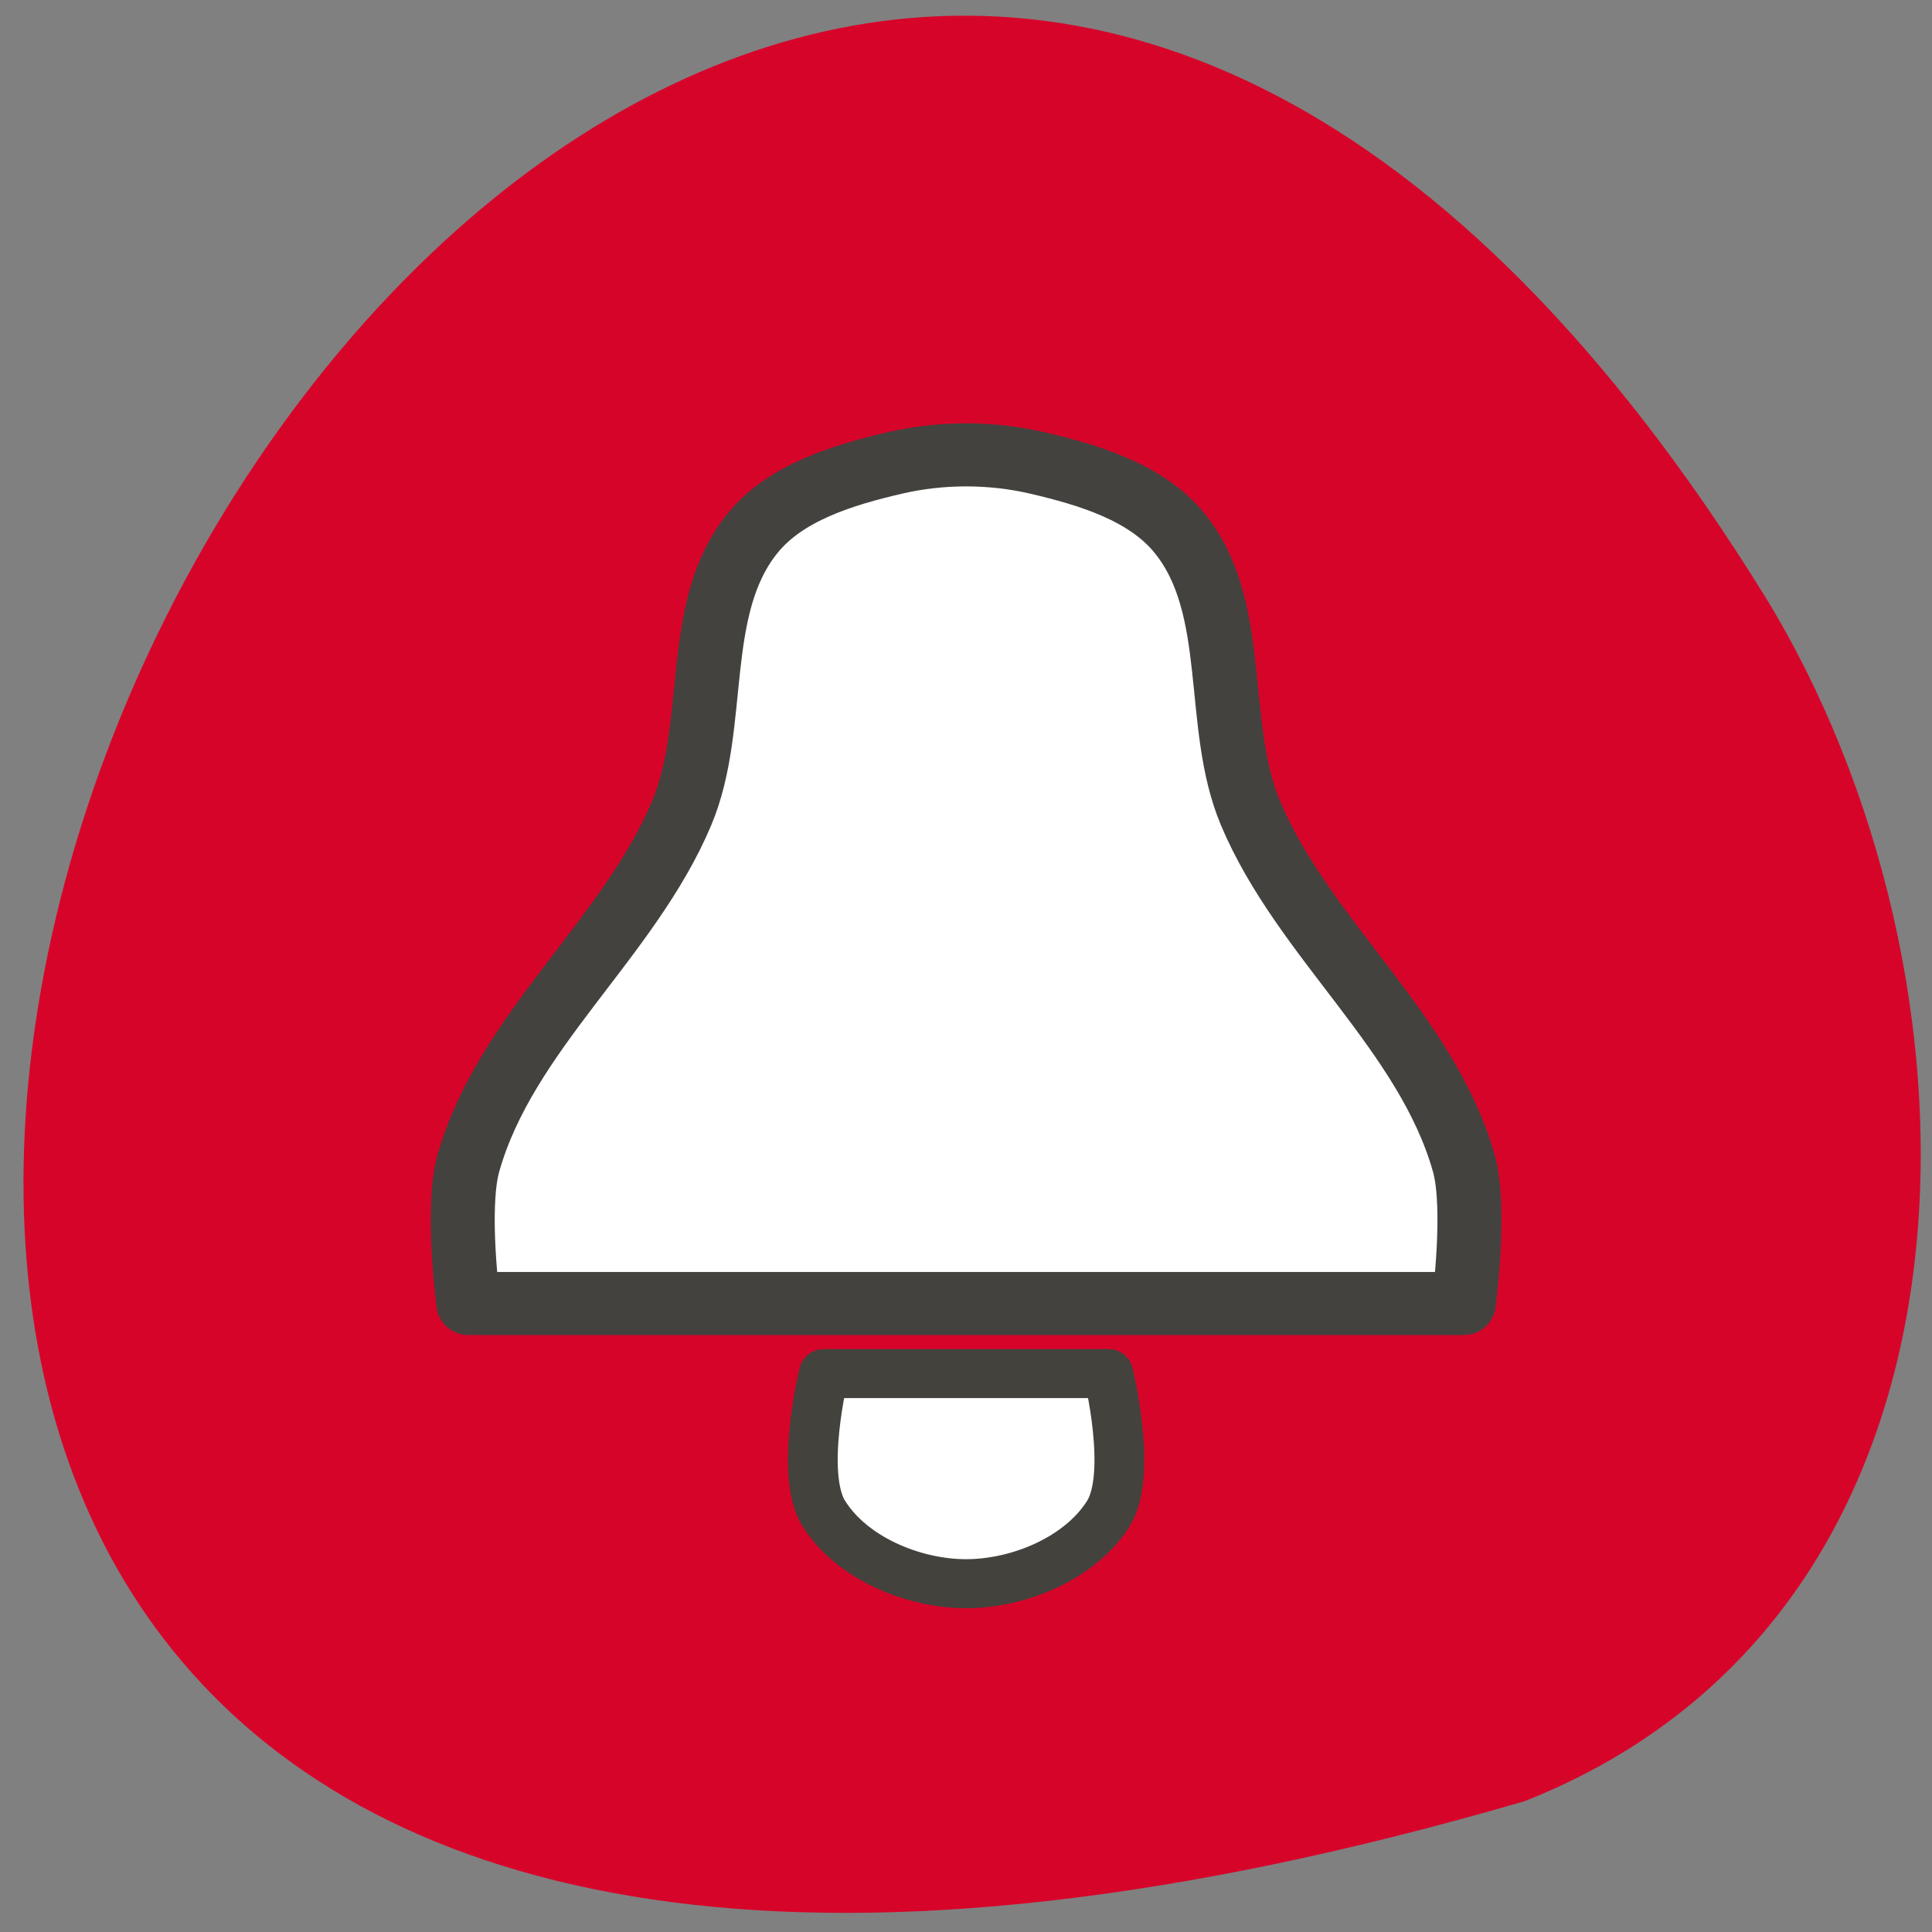 <svg xmlns="http://www.w3.org/2000/svg" viewBox="0 0 256 256"><rect x="0" y="0" width="256" height="256" fill="#808080" stroke="none"/><g fill="#d7042a" color="#000"><path d="m 202.58 811.44 c -381.34 -111.21 -138.25 438.25 32.359 162.63 31.19 -50.643 33.36 -136.61 -32.359 -162.63 z" transform="matrix(0.982 0 0 -0.982 3.113 1035.49)"/></g><g transform="matrix(9.422 0 0 9.282 24.37 24.21)" fill="#fff"><path d="M 9.281,17.04 C 9.11,17.335 9,17.675 9,18.04 c 0,1.105 0.895,2 2,2 1.105,0 2,-0.895 2,-2 0,-0.365 -0.11,-0.705 -0.281,-1 H 9.281 z"/><path d="m 11,4.04 c -2.033,0 -2.636,0.636 -3,1 -0.35,0.35 -0.378,2.922 -1,4 -0.622,1.078 -3,3.937 -3,5 v 2 h 7 7 v -2 c 0,-1.063 -2.378,-3.922 -3,-5 -0.622,-1.078 -0.65,-3.65 -1,-4 -0.364,-0.364 -0.967,-1 -3,-1 z" fill-rule="evenodd"/><g stroke-linejoin="round"><path d="M 4,16 C 4,16 3.822,14.642 4,14 4.519,12.127 6.256,10.796 7,9 7.526,7.73 7.14,6.072 8,5 8.466,4.419 9.275,4.171 10,4 c 0.649,-0.153 1.351,-0.153 2,0 0.725,0.171 1.534,0.419 2,1 0.86,1.072 0.474,2.73 1,4 0.744,1.796 2.481,3.127 3,5 0.178,0.642 0,2 0,2 H 4 z" stroke="#43423e" stroke-width="0.9"/><path d="m 9 17 h 4 c 0 0 0.35 1.433 0 2 -0.392 0.634 -1.255 1 -2 1 -0.745 0 -1.608 -0.366 -2 -1 -0.35 -0.567 0 -2 0 -2 z" stroke="#43423d" stroke-width="0.7"/></g></g></svg>